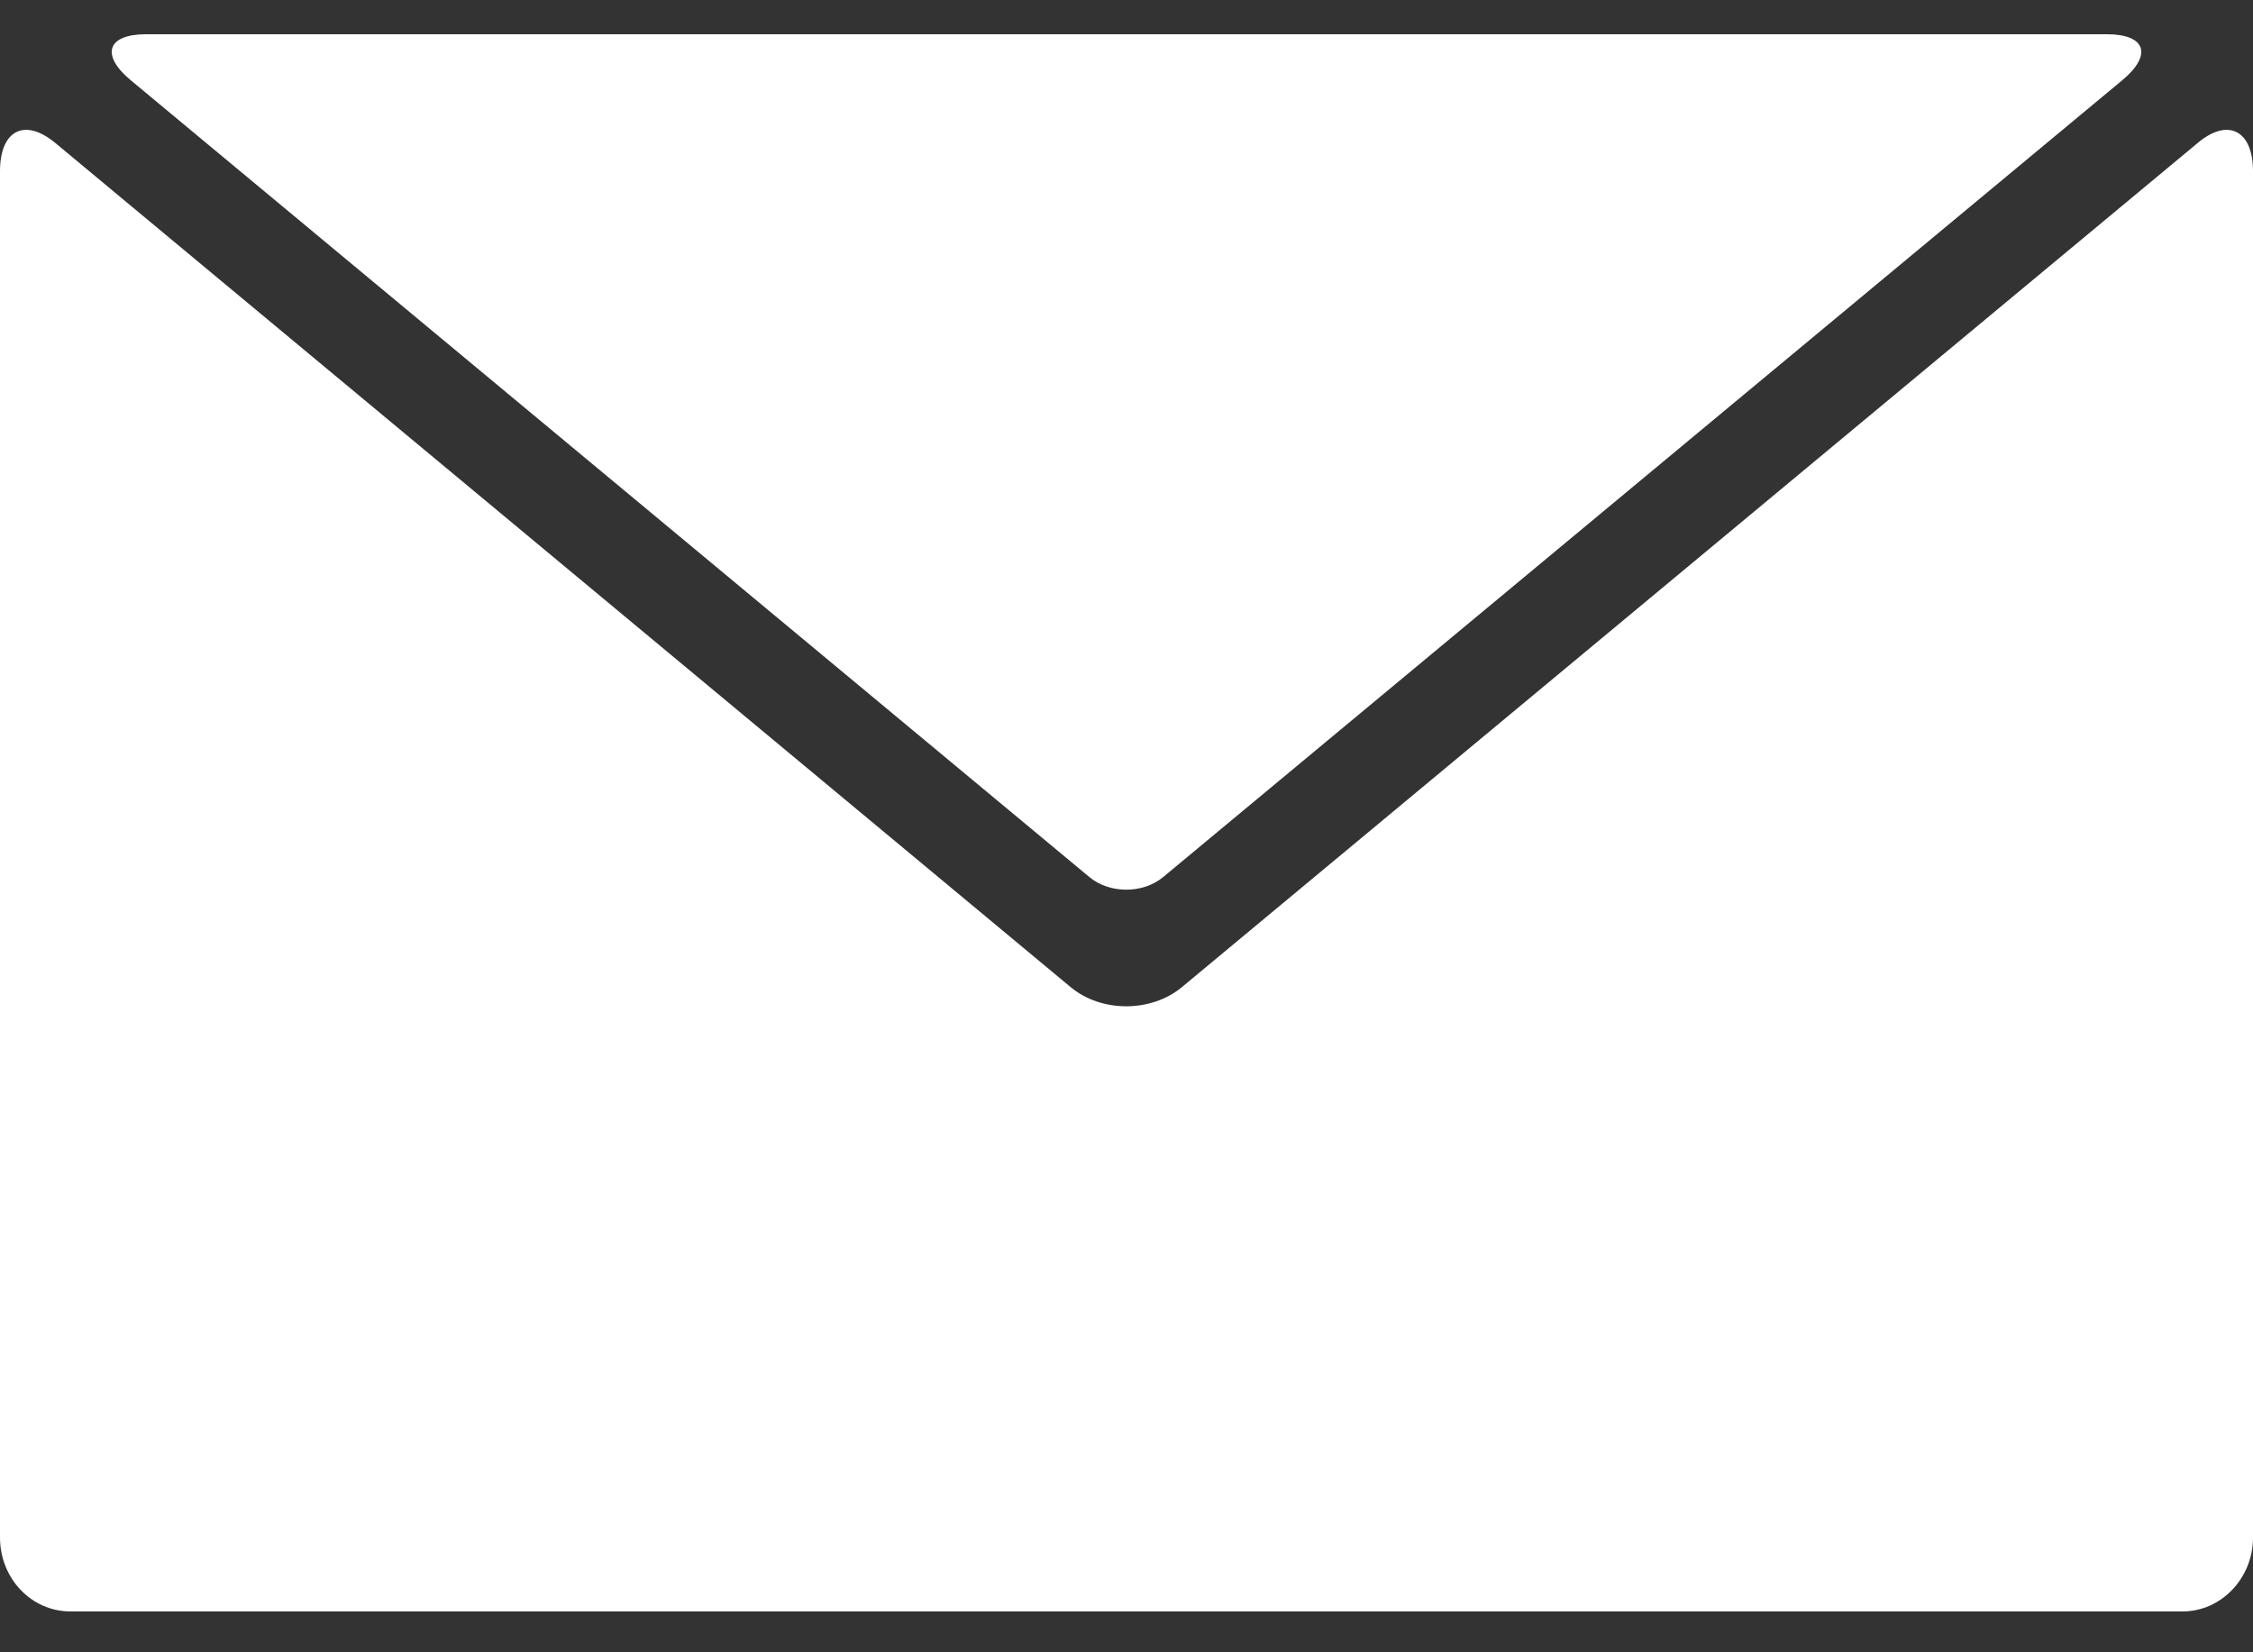<svg width="15" height="11" viewBox="0 0 15 11" fill="none" xmlns="http://www.w3.org/2000/svg">
<rect x="0" y="0" width="15" height="11" fill="#333333" stroke="none"/>
<path d="M0.469 10.728C0.209 10.728 0 10.508 0 10.236V1.14C0 0.868 0.163 0.783 0.366 0.95L7.131 6.574C7.334 6.741 7.662 6.741 7.866 6.574L14.634 0.95C14.834 0.783 15 0.868 15 1.14V10.236C15 10.508 14.787 10.728 14.531 10.728H0.469ZM14.028 0.228C14.287 0.228 14.331 0.366 14.131 0.533L7.744 5.839C7.609 5.951 7.388 5.951 7.253 5.839L0.869 0.533C0.669 0.366 0.713 0.228 0.972 0.228H14.028Z" fill="white"/>
</svg>
